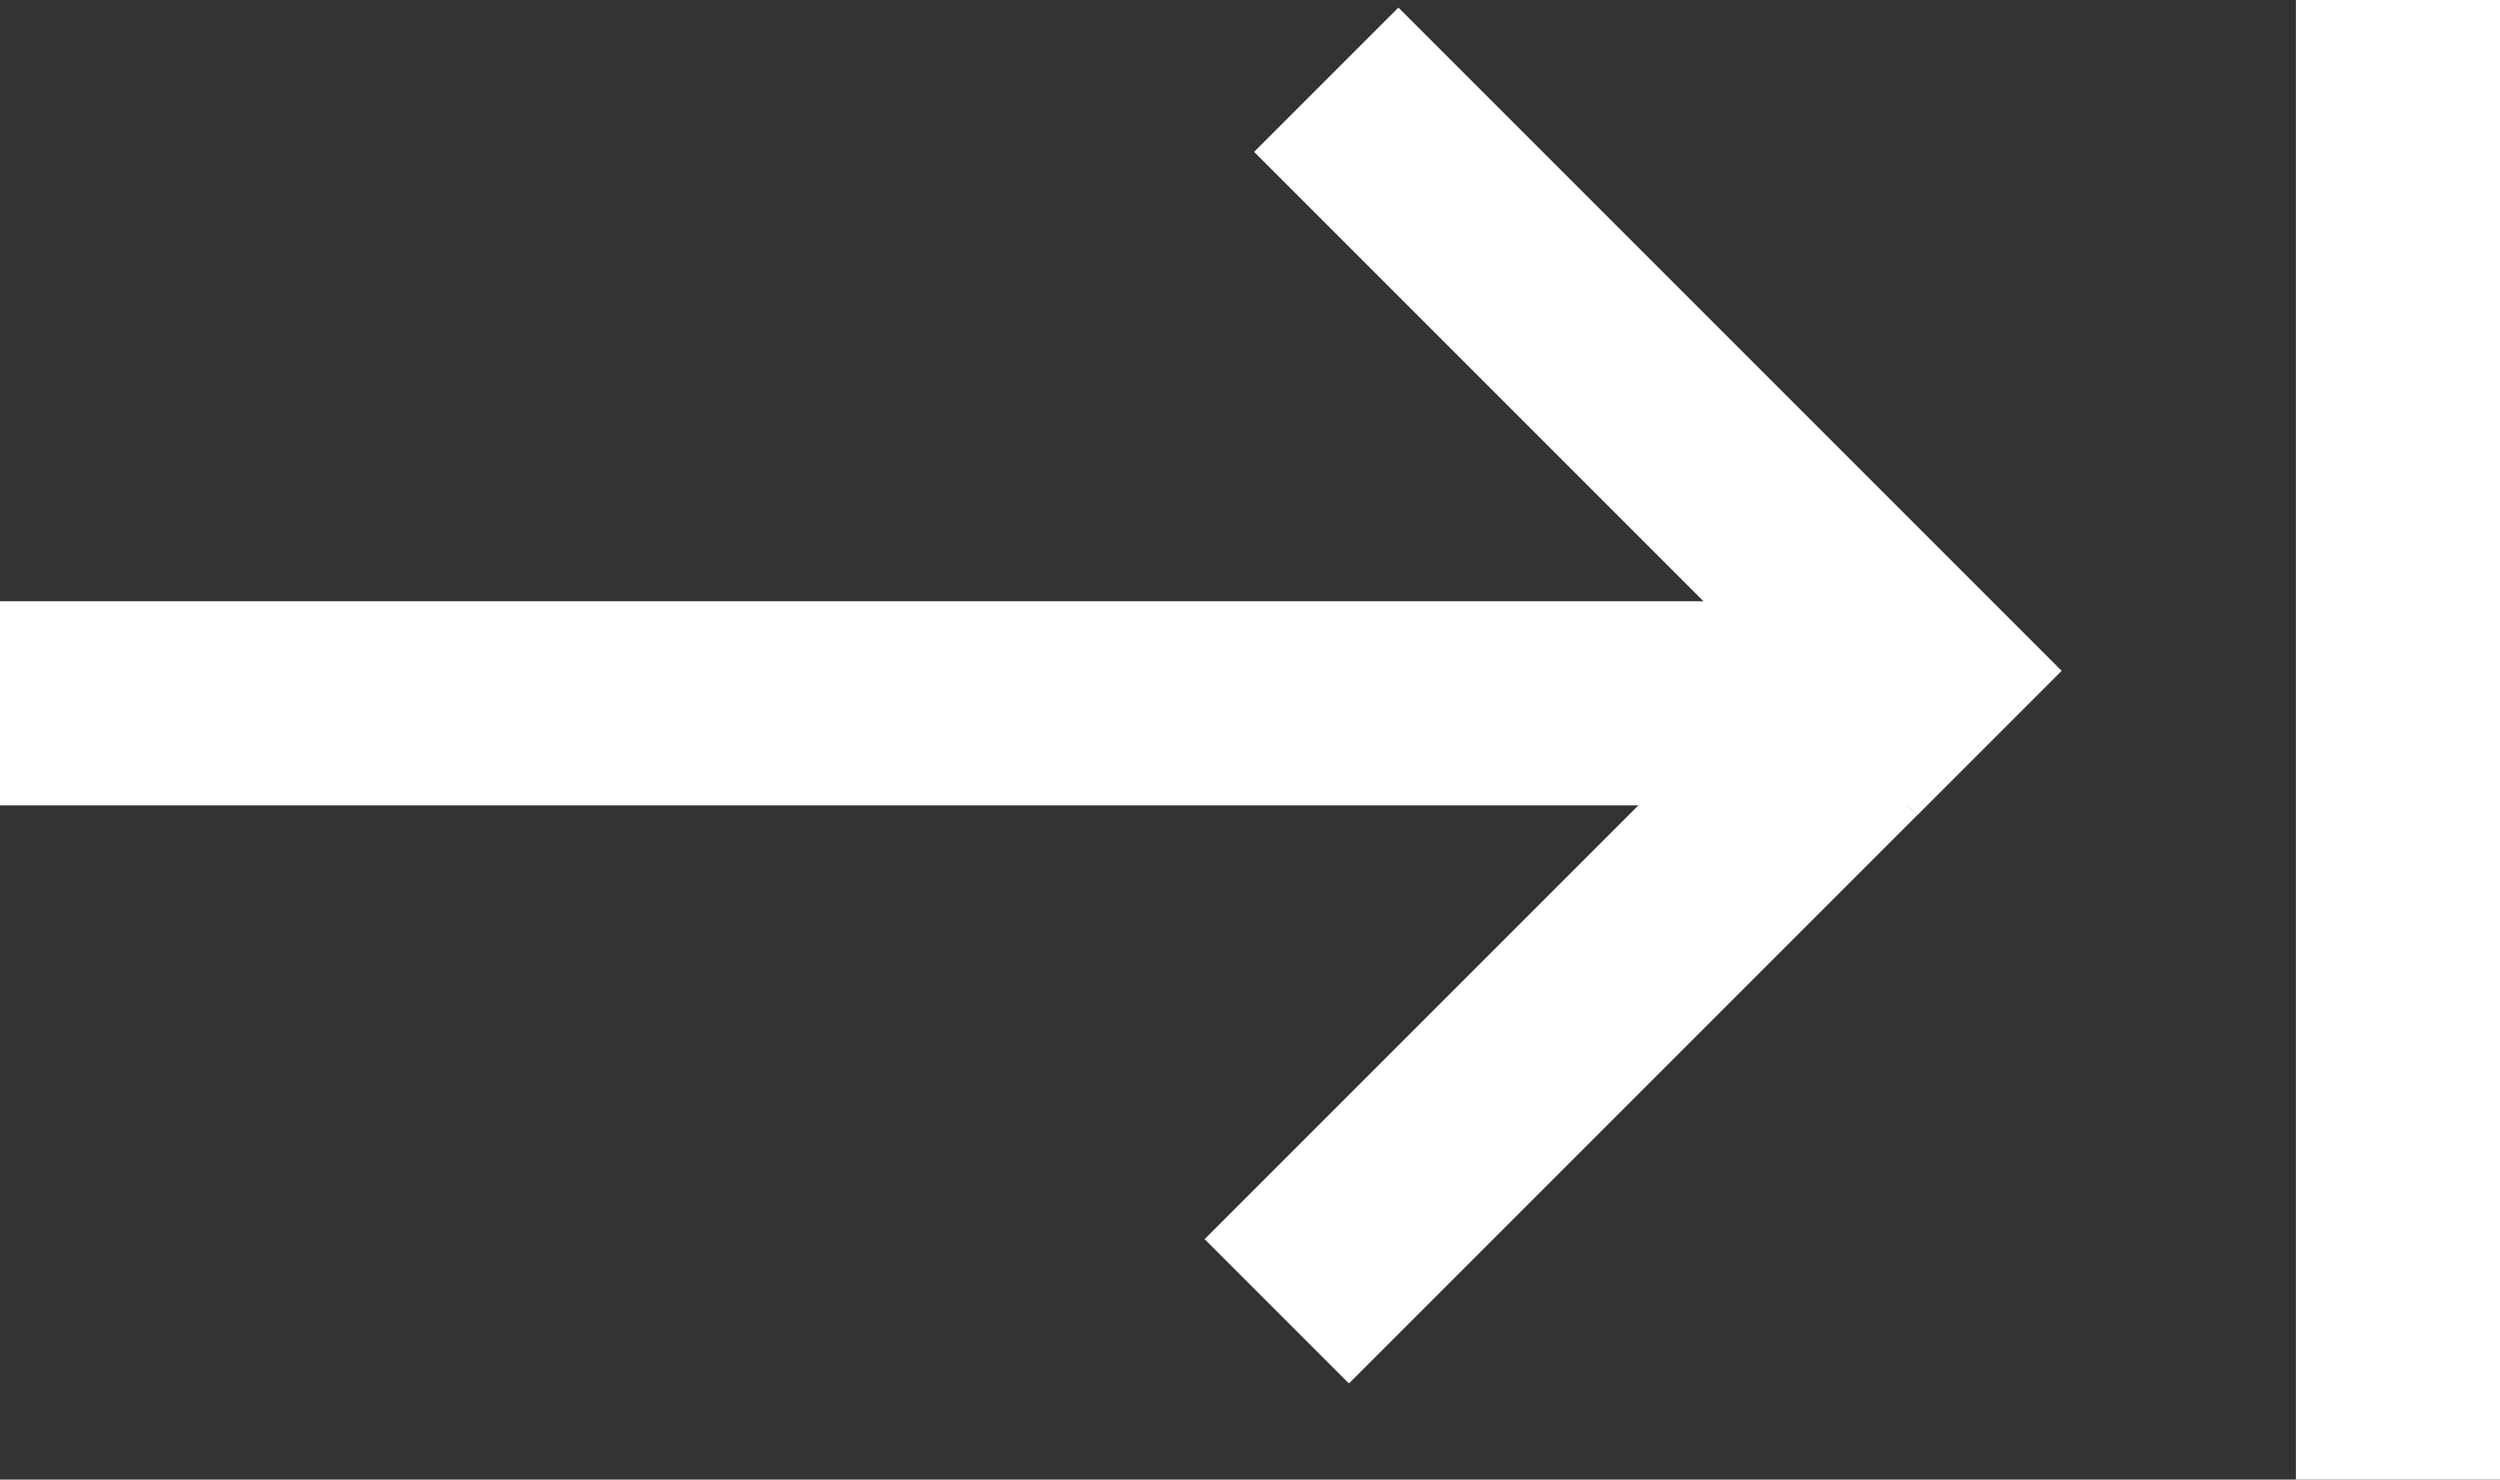 <svg width="49" height="29" viewBox="0 0 49 29" fill="none" xmlns="http://www.w3.org/2000/svg">
<rect x="0" y="0" width="49" height="29" fill="#333333" stroke="none"/>
<line x1="2" y1="13.785" x2="35.579" y2="13.785" stroke="white" stroke-width="4" stroke-linecap="square"/>
<line x1="47" y1="2" x2="47" y2="27" stroke="white" stroke-width="4" stroke-linecap="square"/>
<line x1="27.409" y1="2.977" x2="37.58" y2="13.148" stroke="white" stroke-width="4" stroke-linecap="square"/>
<line x1="26.439" y1="24.287" x2="34.752" y2="15.974" stroke="white" stroke-width="4" stroke-linecap="square"/>
</svg>
